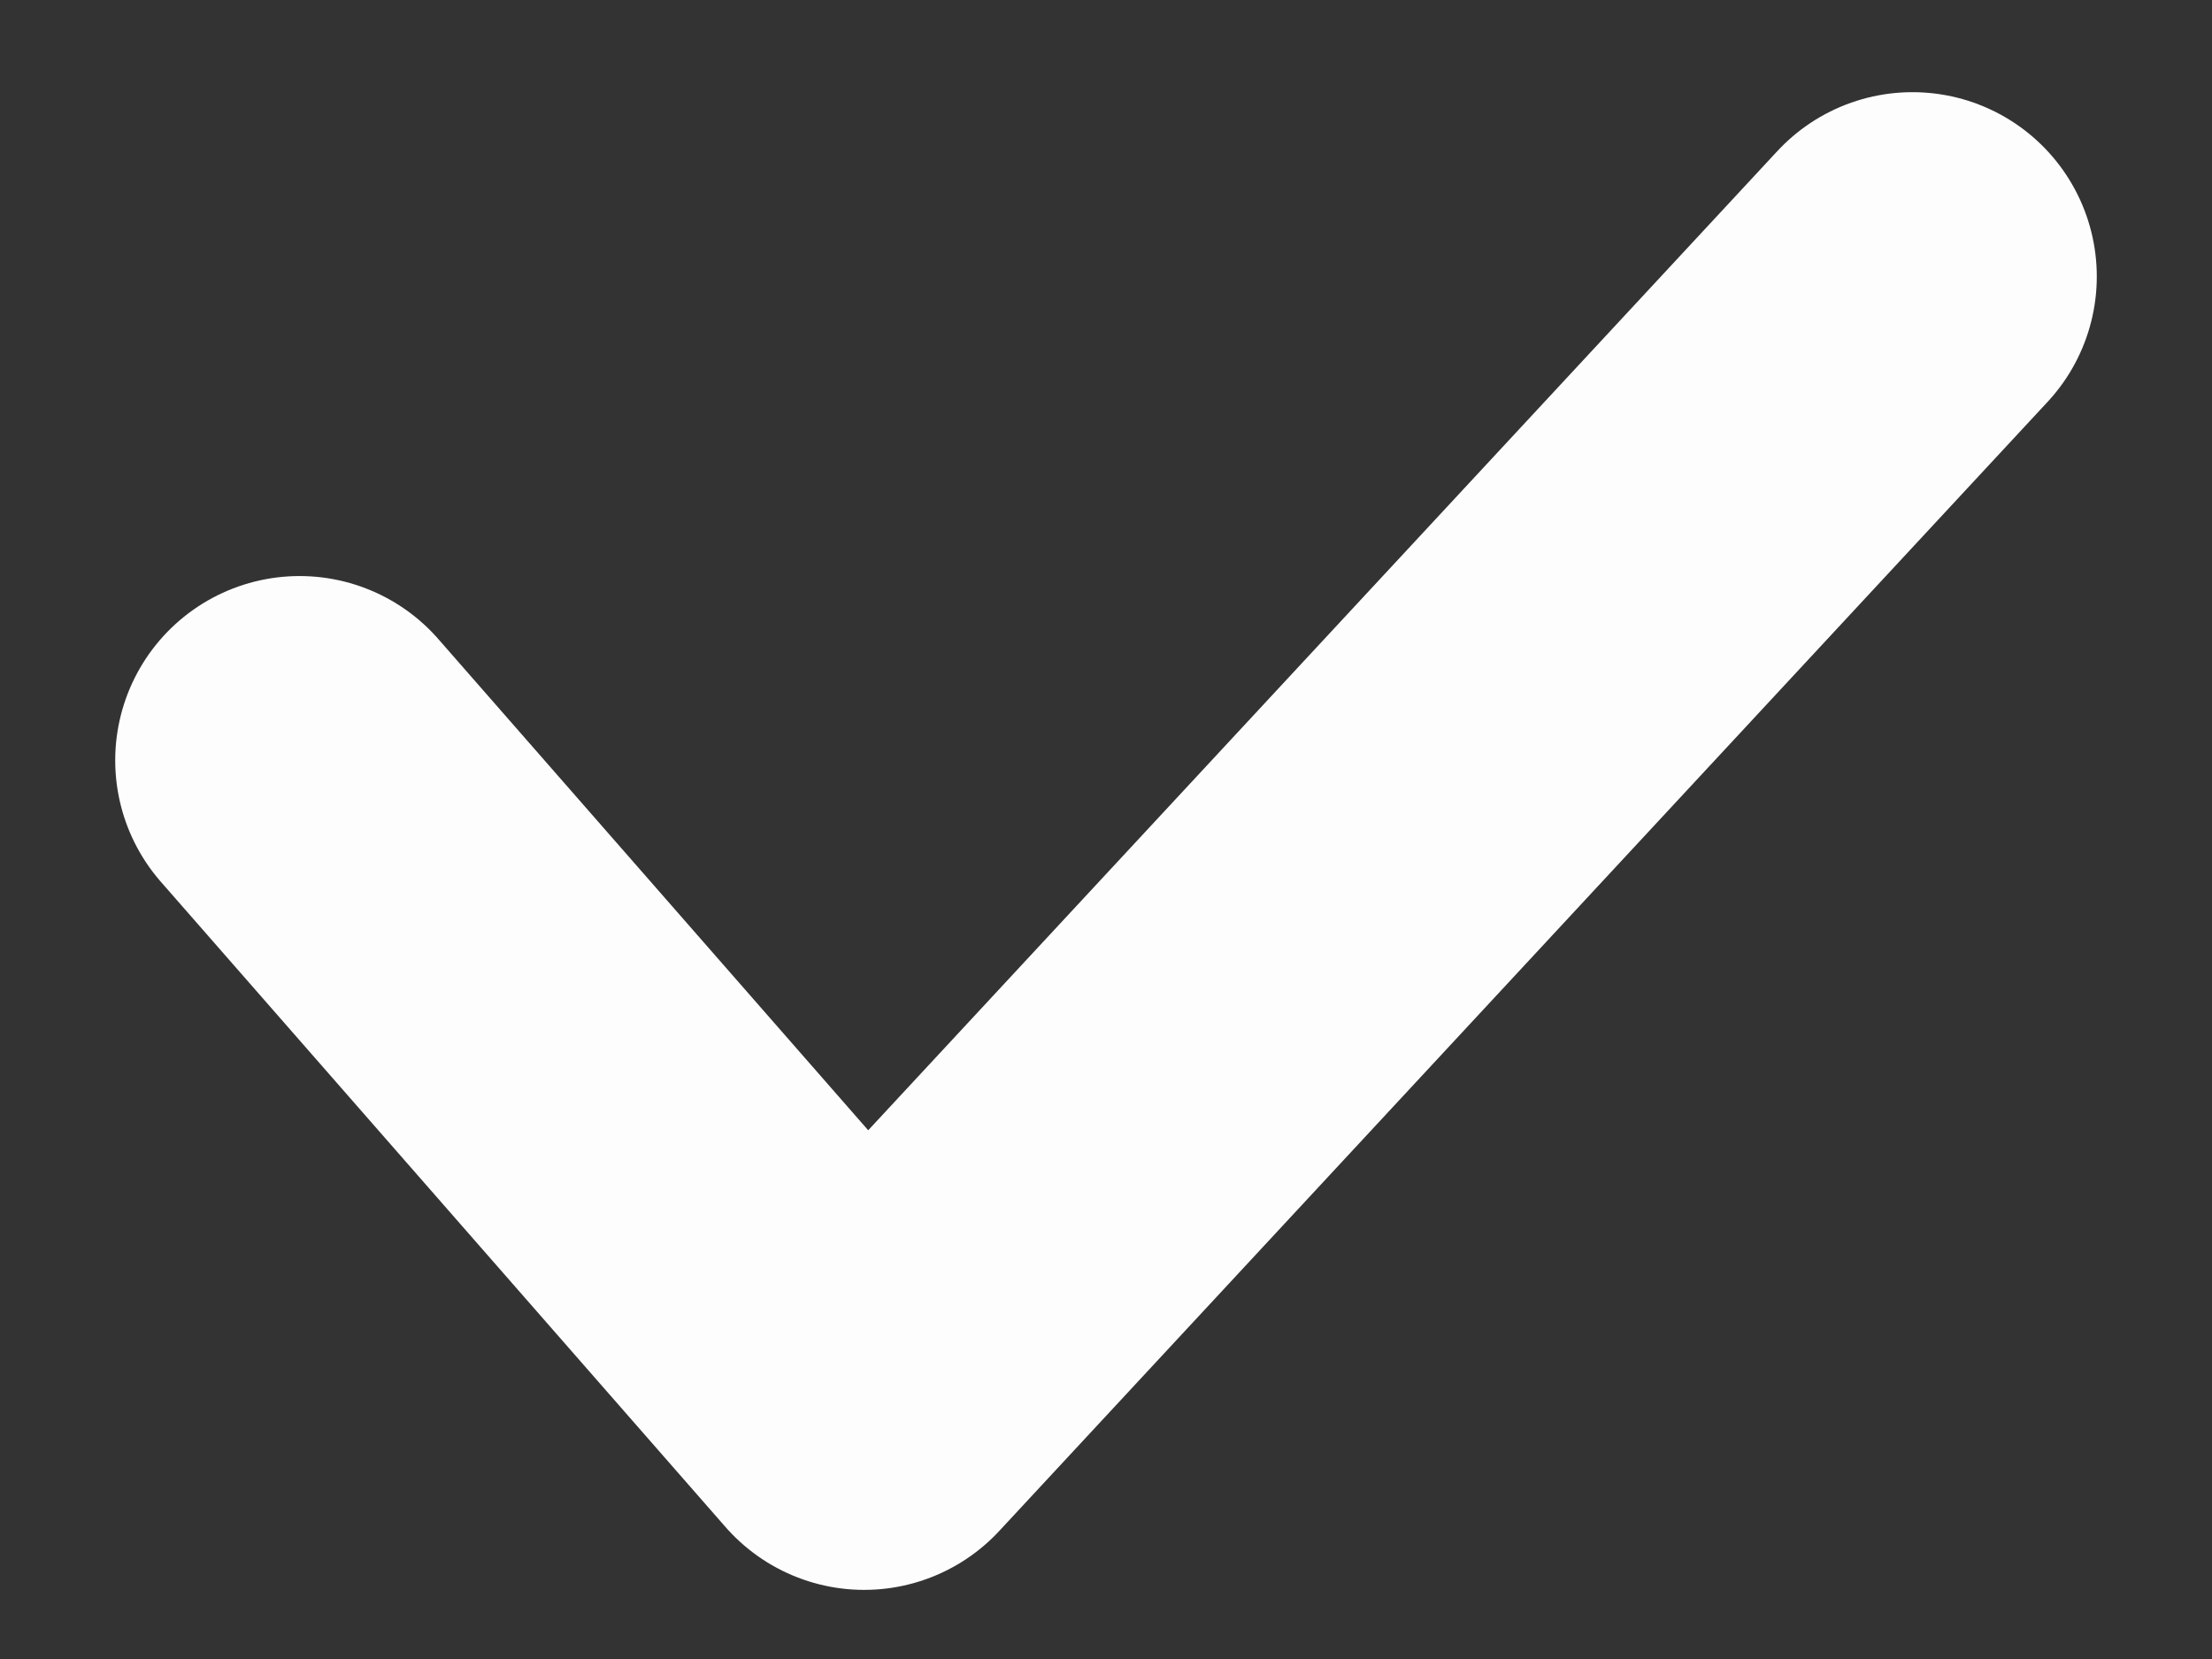 <svg width="12" height="9" viewBox="0 0 12 9" fill="none" xmlns="http://www.w3.org/2000/svg">
  <rect x="0" y="0" width="12" height="9" fill="#333333" stroke="none"/>
  <path d="M10.375 1.5L4.688 7.625L1.625 4.125" stroke="#FDFDFD" stroke-width="2" stroke-linecap="round" stroke-linejoin="round" />
</svg>